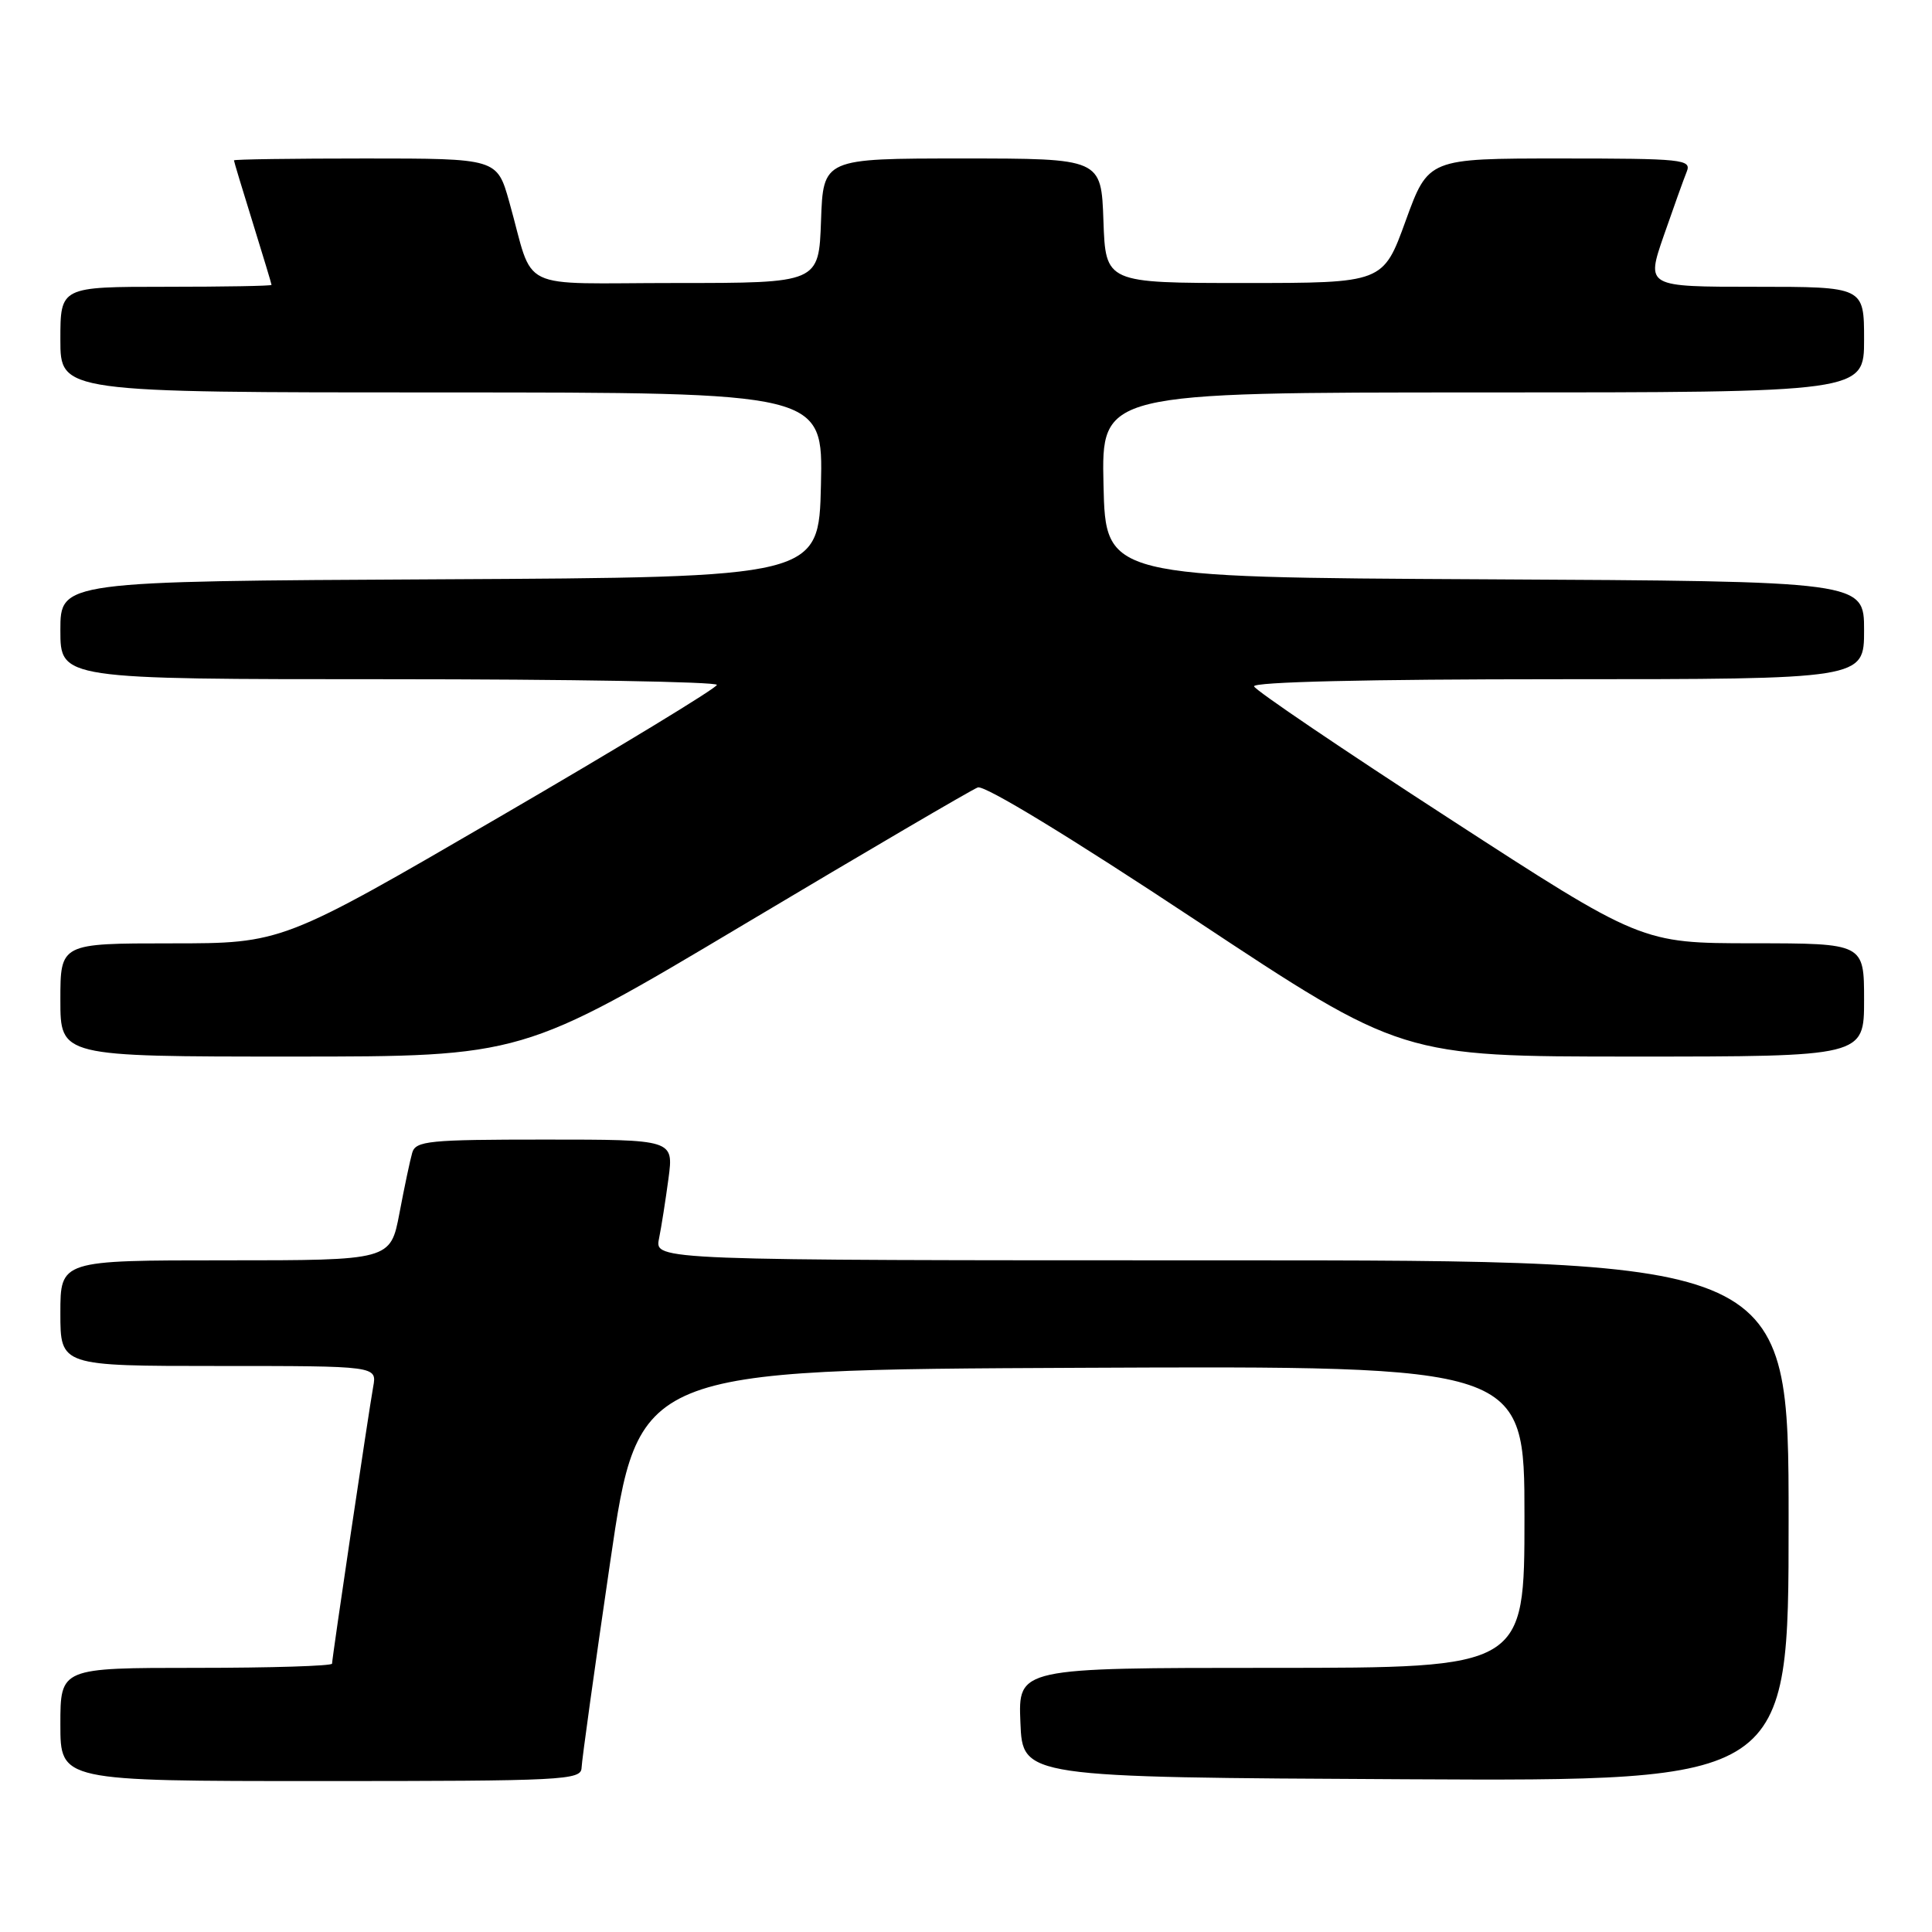 <?xml version="1.0" encoding="UTF-8" standalone="no"?>
<!DOCTYPE svg PUBLIC "-//W3C//DTD SVG 1.1//EN" "http://www.w3.org/Graphics/SVG/1.1/DTD/svg11.dtd" >
<svg xmlns="http://www.w3.org/2000/svg" xmlns:xlink="http://www.w3.org/1999/xlink" version="1.1" viewBox="0 0 256 256">
 <g >
 <path fill="currentColor"
d=" M 77.06 234.25 C 77.09 233.29 78.79 221.03 80.85 207.00 C 84.58 181.50 84.58 181.50 143.29 181.24 C 202.00 180.98 202.00 180.98 202.00 200.99 C 202.00 221.00 202.00 221.00 168.46 221.00 C 134.91 221.00 134.91 221.00 135.21 228.25 C 135.50 235.50 135.50 235.50 186.25 235.76 C 237.00 236.02 237.00 236.02 237.00 201.51 C 237.00 167.00 237.00 167.00 161.88 167.00 C 86.75 167.00 86.75 167.00 87.32 164.14 C 87.64 162.57 88.20 158.97 88.58 156.14 C 89.26 151.00 89.26 151.00 72.20 151.00 C 56.81 151.00 55.08 151.17 54.62 152.75 C 54.34 153.71 53.58 157.31 52.93 160.75 C 51.74 167.00 51.74 167.00 29.87 167.00 C 8.00 167.00 8.00 167.00 8.00 174.00 C 8.00 181.00 8.00 181.00 28.97 181.00 C 49.95 181.00 49.95 181.00 49.45 183.75 C 48.82 187.27 44.00 219.69 44.00 220.44 C 44.00 220.75 35.90 221.00 26.00 221.00 C 8.00 221.00 8.00 221.00 8.00 228.50 C 8.00 236.00 8.00 236.00 42.50 236.00 C 74.67 236.00 77.00 235.88 77.06 234.25 Z  M 98.65 122.45 C 114.83 112.80 128.74 104.65 129.56 104.34 C 130.45 104.00 141.88 110.96 158.38 121.89 C 185.73 140.00 185.73 140.00 216.36 140.00 C 247.00 140.00 247.00 140.00 247.00 132.50 C 247.00 125.00 247.00 125.00 232.25 124.99 C 217.50 124.98 217.50 124.98 192.00 108.44 C 177.97 99.35 166.35 91.48 166.17 90.95 C 165.96 90.36 181.12 90.00 206.42 90.00 C 247.00 90.00 247.00 90.00 247.00 83.51 C 247.00 77.02 247.00 77.02 196.75 76.76 C 146.50 76.50 146.50 76.50 146.22 64.25 C 145.94 52.00 145.94 52.00 196.47 52.00 C 247.00 52.00 247.00 52.00 247.00 45.00 C 247.00 38.00 247.00 38.00 232.56 38.00 C 218.12 38.00 218.12 38.00 220.45 31.25 C 221.74 27.54 223.11 23.71 223.50 22.75 C 224.16 21.12 222.99 21.00 206.74 21.00 C 189.26 21.00 189.26 21.00 186.26 29.25 C 183.27 37.50 183.27 37.50 164.88 37.50 C 146.50 37.50 146.50 37.50 146.21 29.25 C 145.92 21.00 145.92 21.00 127.50 21.00 C 109.08 21.00 109.08 21.00 108.79 29.25 C 108.50 37.50 108.50 37.50 89.58 37.50 C 68.06 37.50 70.90 38.88 67.48 26.75 C 65.86 21.00 65.86 21.00 48.43 21.00 C 38.84 21.00 31.00 21.11 31.00 21.25 C 31.00 21.39 32.12 25.10 33.49 29.50 C 34.85 33.90 35.98 37.61 35.98 37.75 C 35.99 37.89 29.70 38.00 22.00 38.00 C 8.00 38.00 8.00 38.00 8.00 45.00 C 8.00 52.00 8.00 52.00 58.53 52.00 C 109.06 52.00 109.06 52.00 108.78 64.25 C 108.50 76.50 108.50 76.50 58.25 76.76 C 8.00 77.02 8.00 77.02 8.00 83.51 C 8.00 90.00 8.00 90.00 51.50 90.00 C 75.42 90.00 94.99 90.34 94.99 90.75 C 94.98 91.16 82.02 99.04 66.18 108.25 C 37.39 125.00 37.39 125.00 22.69 125.00 C 8.00 125.00 8.00 125.00 8.00 132.50 C 8.00 140.00 8.00 140.00 38.61 140.00 C 69.22 140.00 69.22 140.00 98.65 122.45 Z "/>
</g>
</svg>